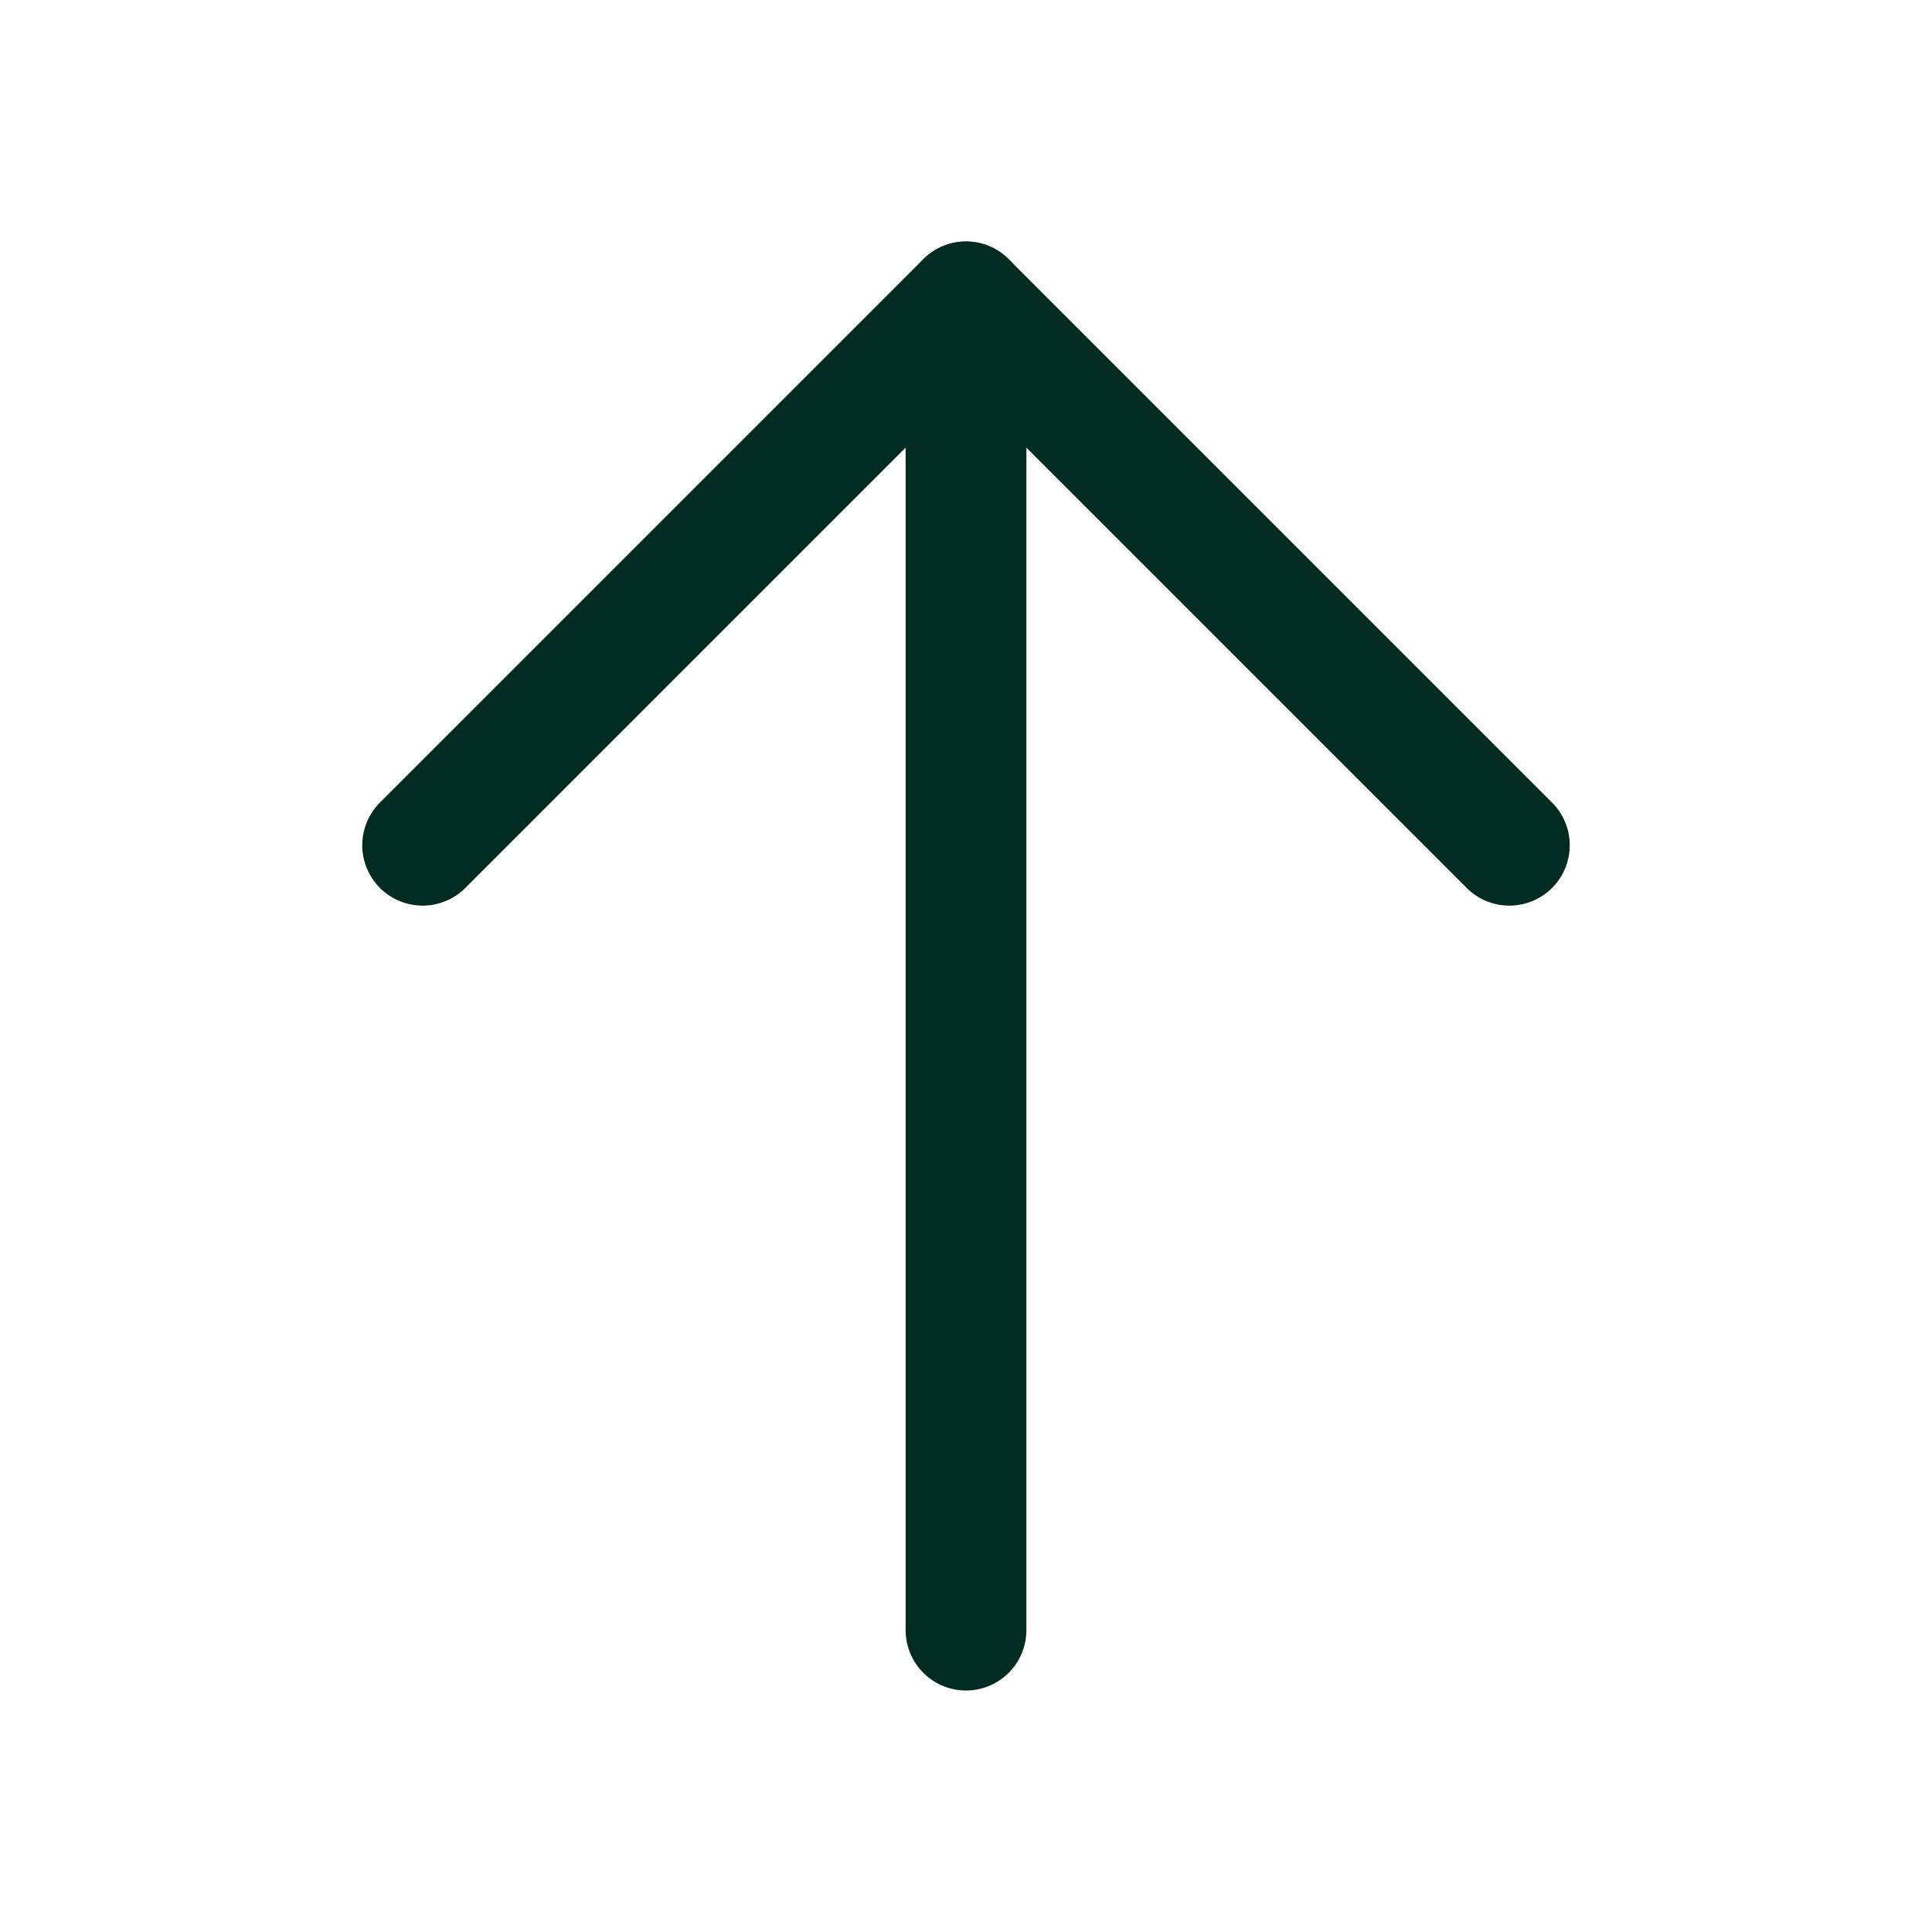 <svg xmlns="http://www.w3.org/2000/svg" viewBox="0 0 256 256">
  <rect width="256" height="256" fill="none"/>
  <line x1="128" y1="216" x2="128" y2="40"
        fill="none" stroke="#022C22" stroke-linecap="round" stroke-linejoin="round" stroke-width="16"/>
  <polyline points="56 112 128 40 200 112"
            fill="none" stroke="#022C22" stroke-linecap="round" stroke-linejoin="round" stroke-width="16"/>
</svg>
